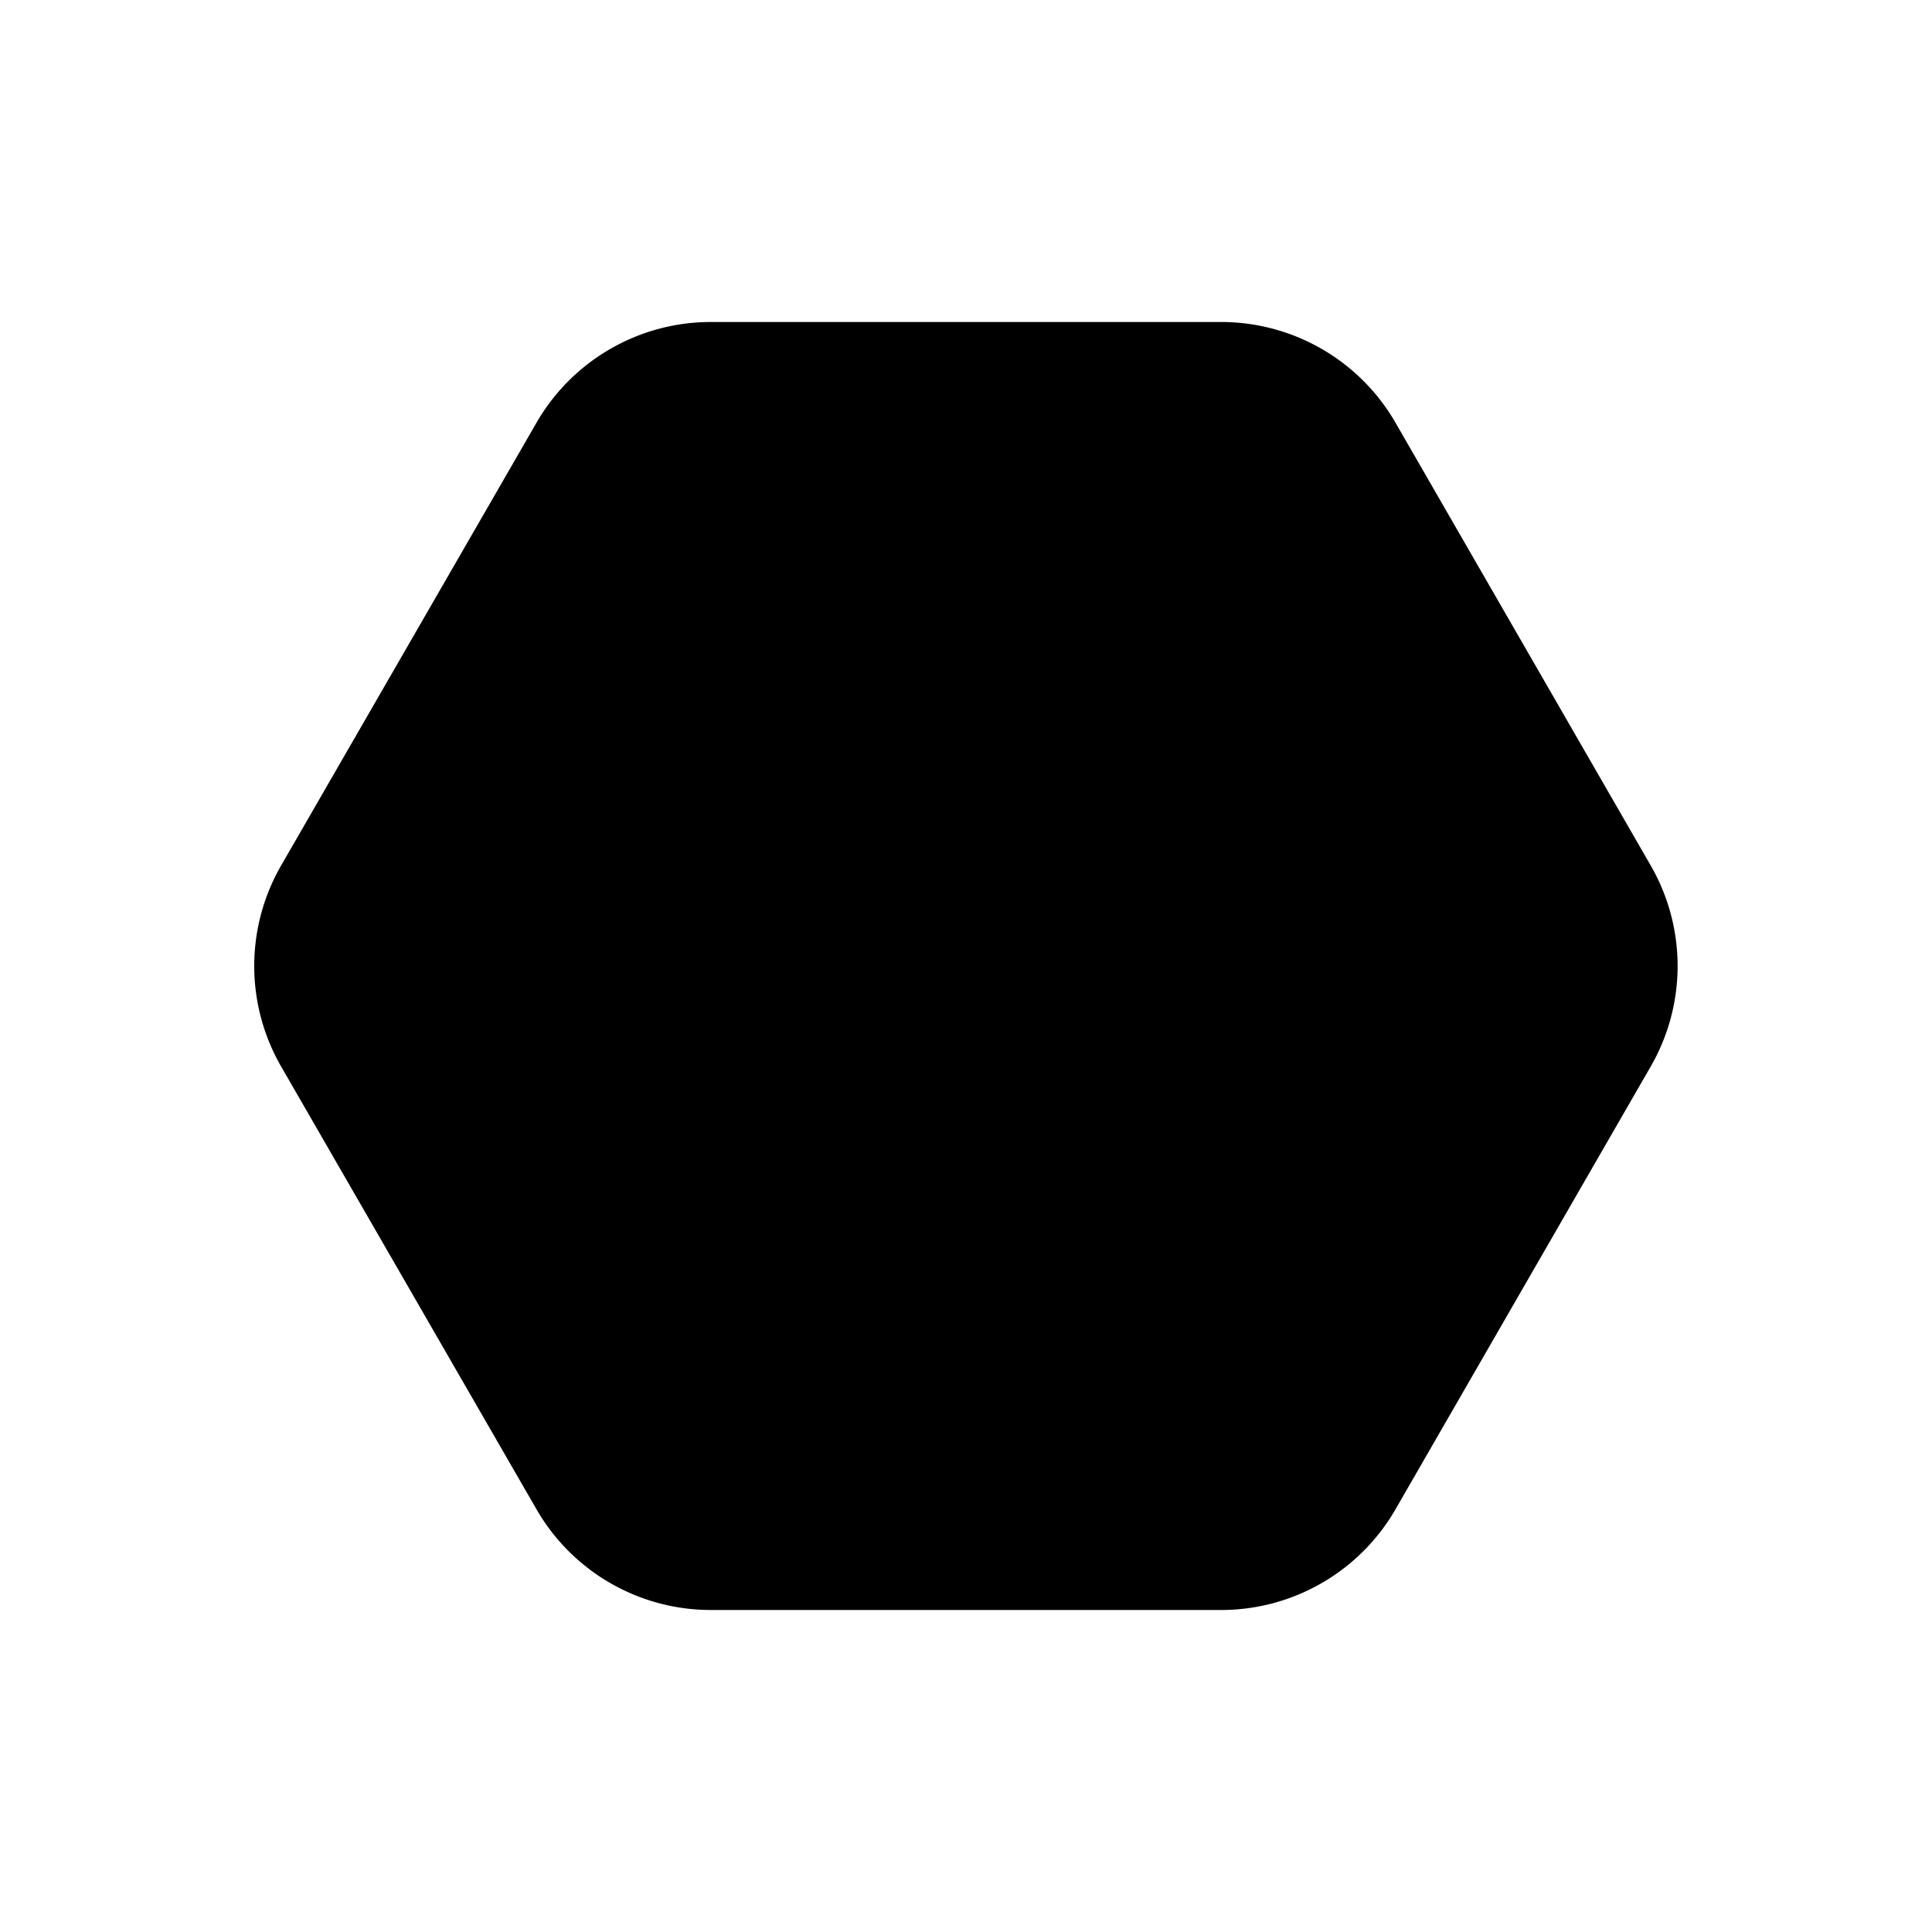 <svg xmlns="http://www.w3.org/2000/svg" xmlns:xlink="http://www.w3.org/1999/xlink" width="12" height="12" viewBox="0 0 12 12"><path fill="currentColor" d="M4.415 2c-.447 0-.86.239-1.083.626l-1.586 2.75a1.25 1.25 0 0 0 0 1.248l1.586 2.75A1.25 1.25 0 0 0 4.415 10h3.17c.447 0 .86-.239 1.083-.626l1.585-2.75a1.25 1.25 0 0 0 0-1.248l-1.585-2.75A1.25 1.25 0 0 0 7.585 2z"/></svg>